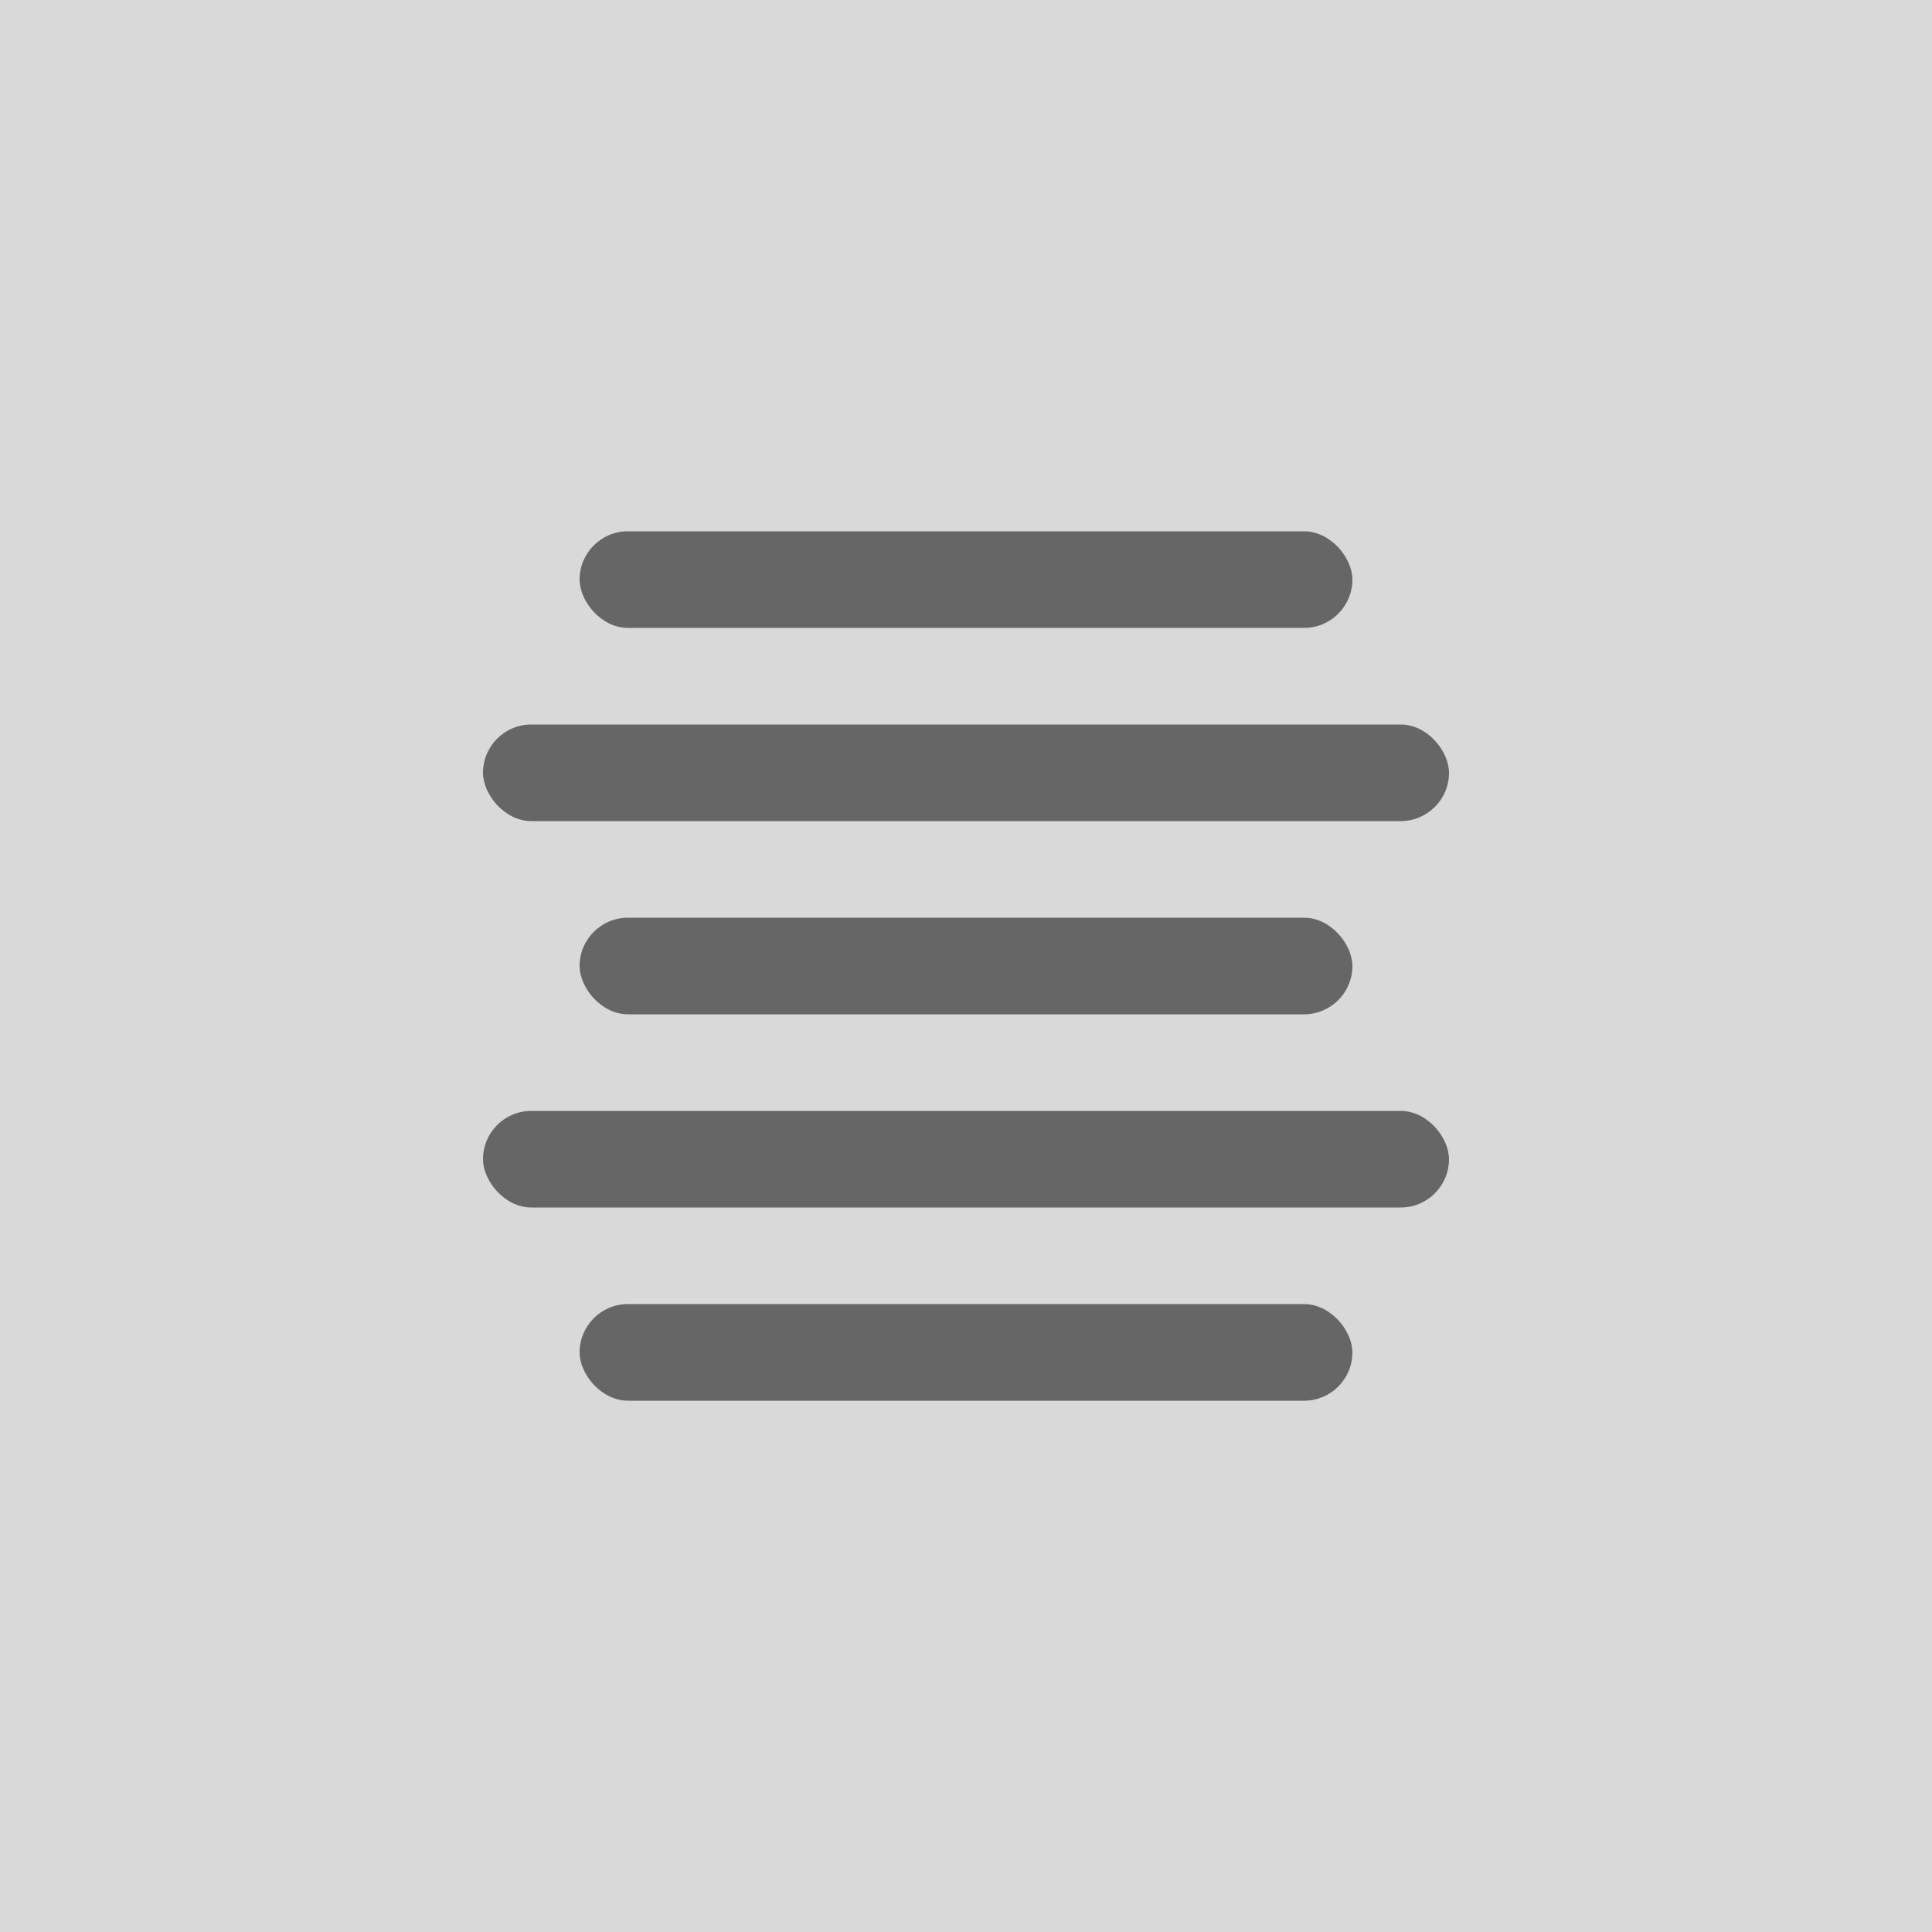 <svg xmlns="http://www.w3.org/2000/svg" width="48" height="48" viewBox="0 0 48 48"><defs><style>.a{fill:#d9d9d9;}.b{fill:#666;}</style></defs><g transform="translate(-1 -1)"><rect class="a" width="48" height="48" transform="translate(1 1)"/><rect class="b" width="19.2" height="2.4" rx="1.2" transform="translate(15.4 14.2)"/><rect class="b" width="24" height="2.4" rx="1.2" transform="translate(13 19)"/><rect class="b" width="19.2" height="2.4" rx="1.2" transform="translate(15.4 23.8)"/><rect class="b" width="24" height="2.4" rx="1.2" transform="translate(13 28.6)"/><rect class="b" width="19.2" height="2.4" rx="1.2" transform="translate(15.4 33.4)"/></g></svg>